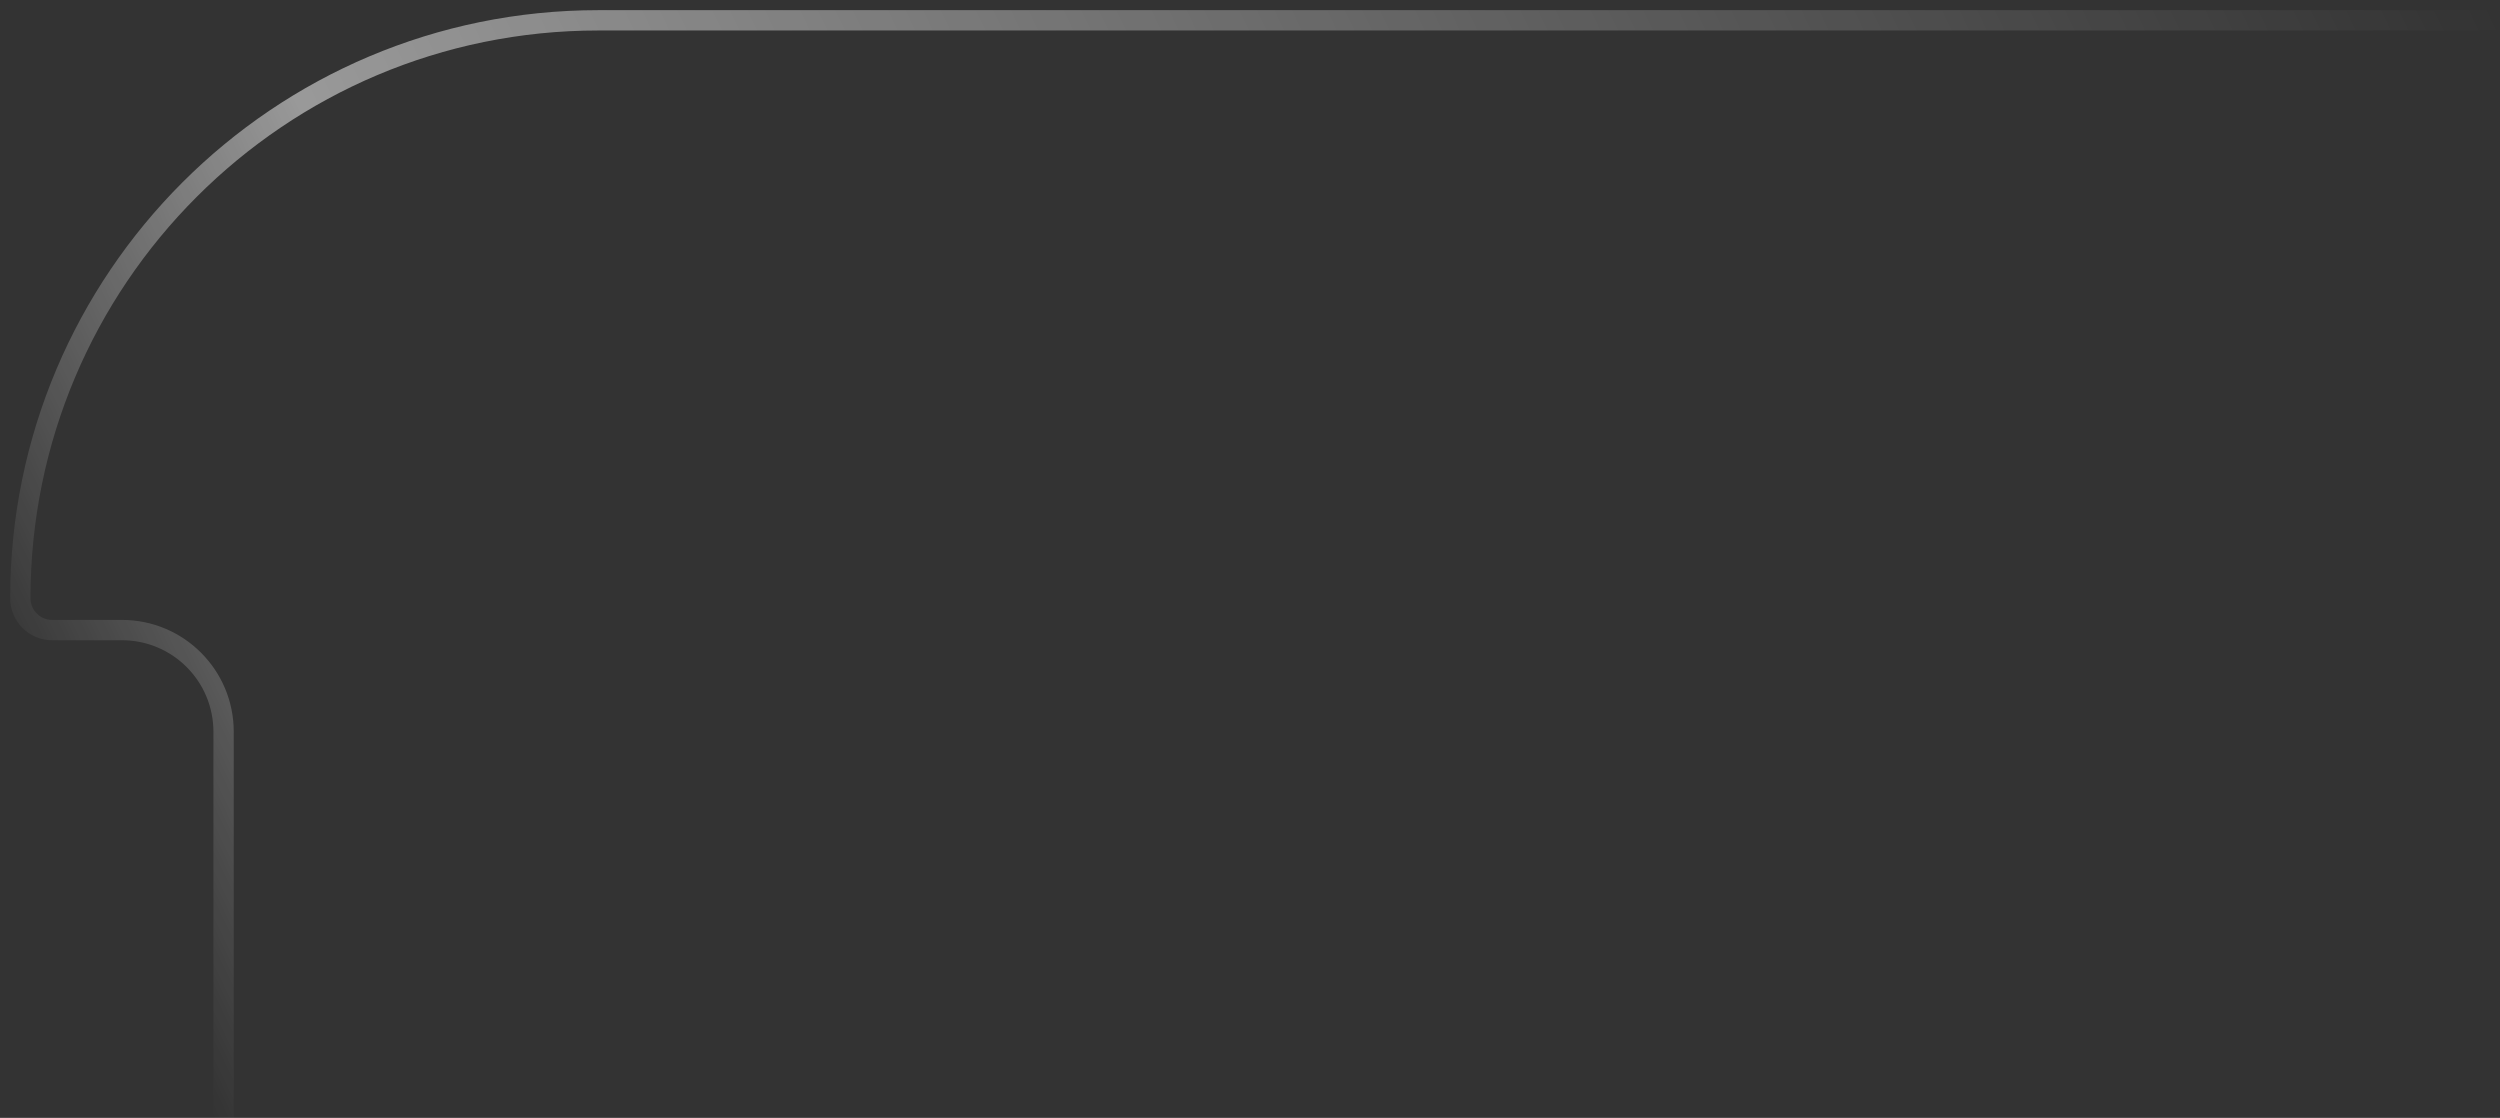 <svg width="123" height="55" viewBox="0 0 123 55" fill="none" xmlns="http://www.w3.org/2000/svg">
<rect x="0" y="0" width="123" height="55" fill="#333333" stroke="none"/>
<path opacity="0.5" d="M123 1H29.434C13.731 1 1 13.731 1 29.434V29.434C1 30.299 1.701 31 2.565 31H6C8.761 31 11 33.239 11 36V55" stroke="url(#paint0_linear_2411_179)"/>
<defs>
<linearGradient id="paint0_linear_2411_179" x1="123" y1="1" x2="10.5" y2="55" gradientUnits="userSpaceOnUse">
<stop stop-color="white" stop-opacity="0"/>
<stop offset="0.796" stop-color="white"/>
<stop offset="1" stop-color="white" stop-opacity="0"/>
</linearGradient>
</defs>
</svg>
